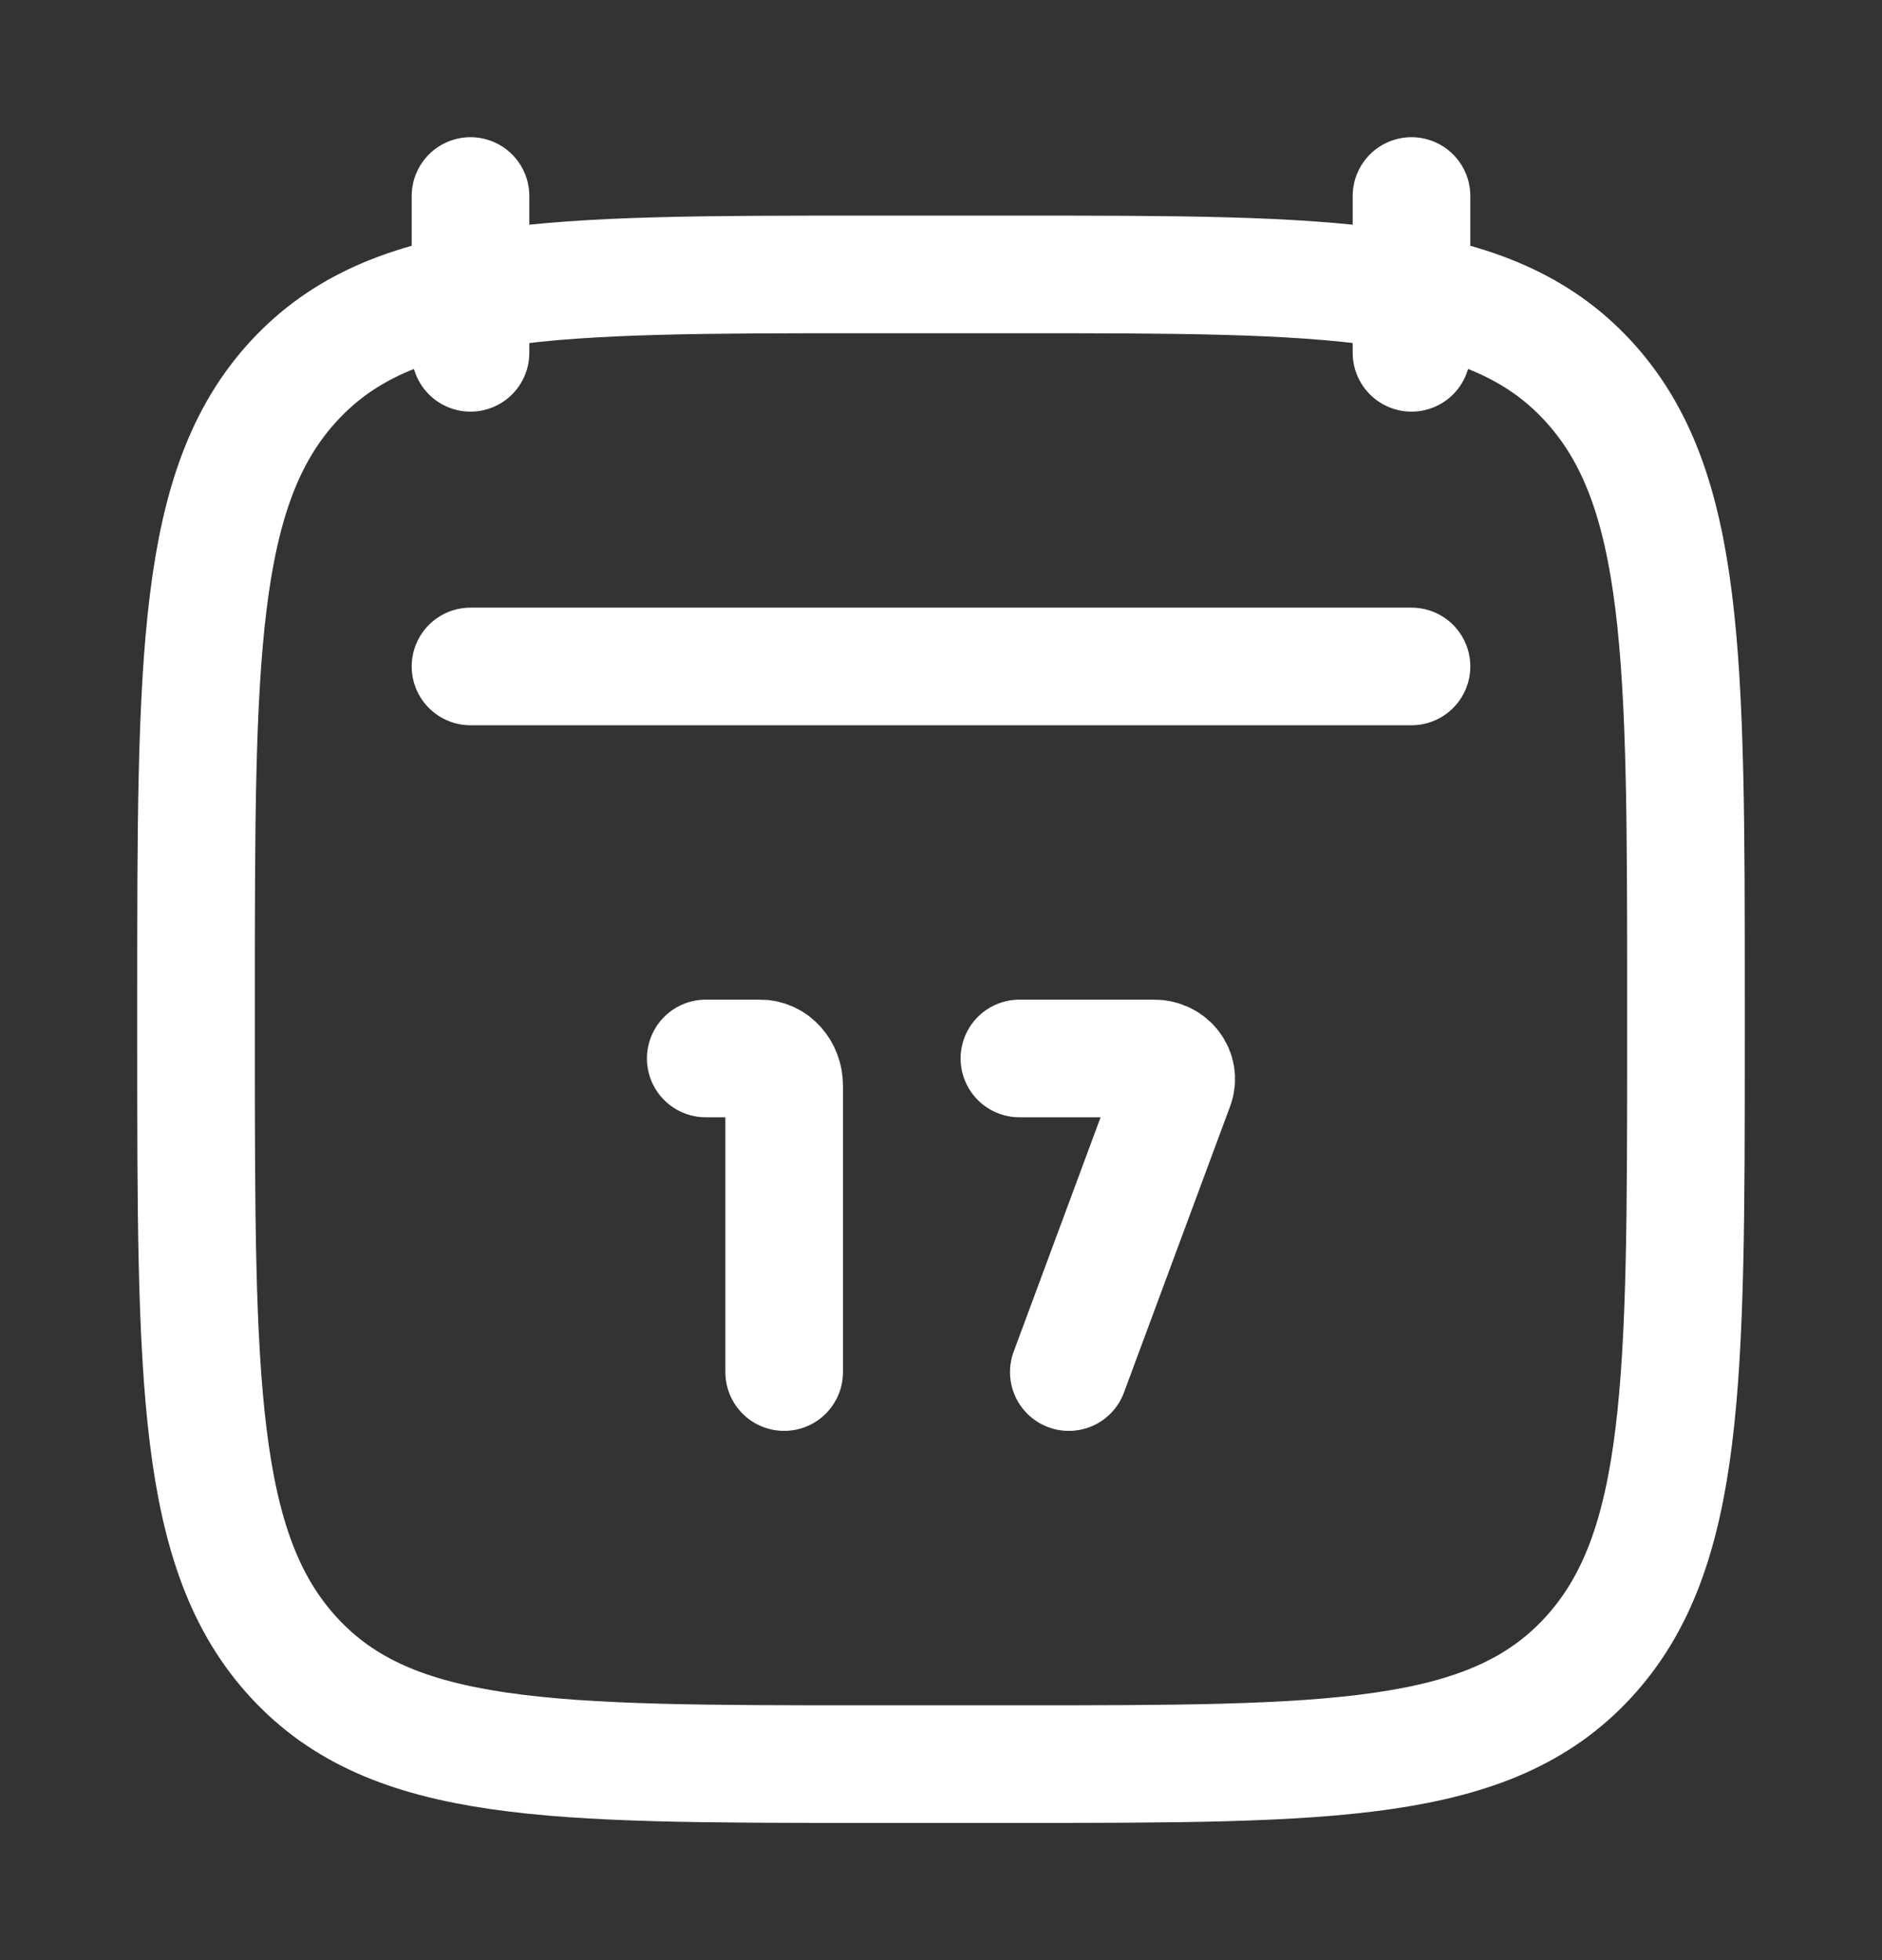 <svg width="24" height="25" viewBox="0 0 24 25" fill="none" xmlns="http://www.w3.org/2000/svg">
<rect x="0" y="0" width="24" height="25" fill="#333333" stroke="none"/>
<path d="M18 2.5V4.5M6 2.5V4.5" stroke="white" stroke-width="1.5" stroke-linecap="round" stroke-linejoin="round"/>
<path d="M10 17.5L10 13.847C10 13.655 9.863 13.5 9.695 13.5H9M13.63 17.5L14.984 13.849C15.047 13.678 14.913 13.5 14.721 13.5H13" stroke="white" stroke-width="1.5" stroke-linecap="round"/>
<path d="M2.5 12.743C2.5 8.386 2.5 6.207 3.752 4.854C5.004 3.5 7.019 3.5 11.05 3.5H12.95C16.98 3.5 18.996 3.5 20.248 4.854C21.5 6.207 21.5 8.386 21.5 12.743V13.257C21.5 17.614 21.5 19.793 20.248 21.146C18.996 22.5 16.98 22.5 12.95 22.5H11.05C7.019 22.5 5.004 22.5 3.752 21.146C2.5 19.793 2.5 17.614 2.5 13.257V12.743Z" stroke="white" stroke-width="1.5" stroke-linecap="round" stroke-linejoin="round"/>
<path d="M6 8.5H18" stroke="white" stroke-width="1.5" stroke-linecap="round" stroke-linejoin="round"/>
</svg>
